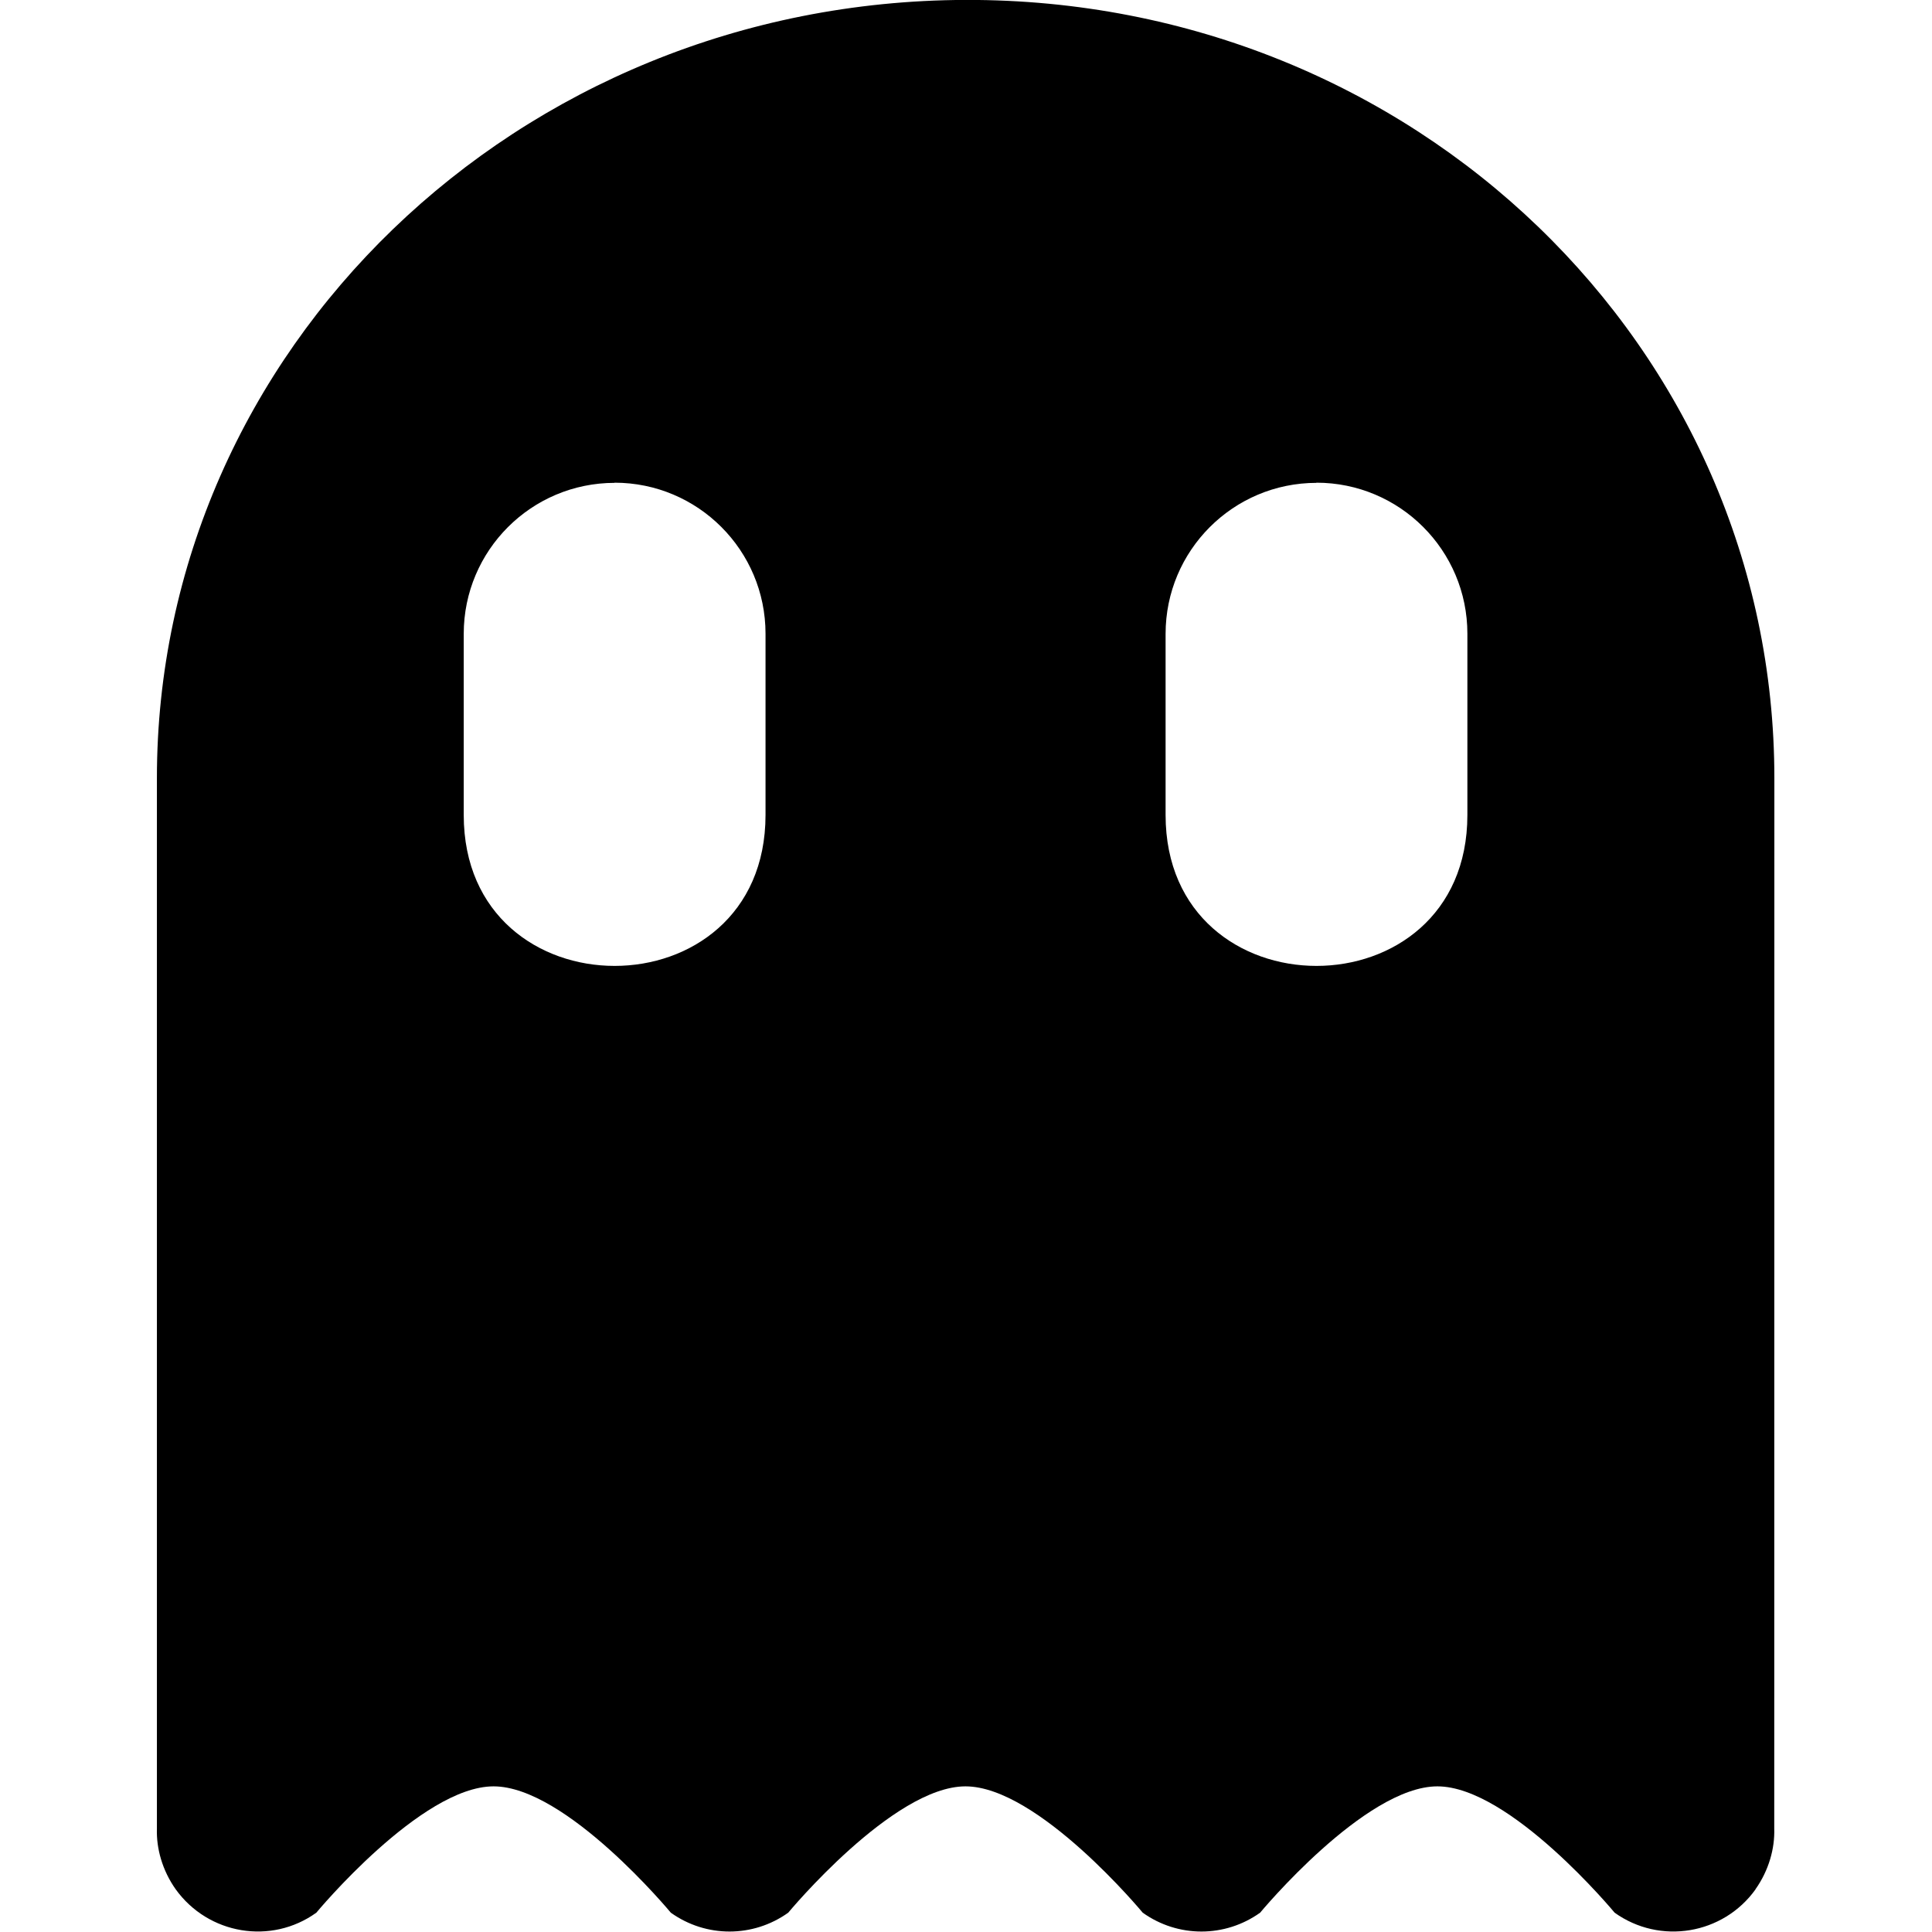 <?xml version="1.0" encoding="UTF-8" standalone="no"?>
<svg
   xmlns:dc="http://purl.org/dc/elements/1.1/"
   xmlns:cc="http://creativecommons.org/ns#"
   xmlns:rdf="http://www.w3.org/1999/02/22-rdf-syntax-ns#"
   xmlns:svg="http://www.w3.org/2000/svg"
   xmlns="http://www.w3.org/2000/svg"
   xmlns:sodipodi="http://sodipodi.sourceforge.net/DTD/sodipodi-0.dtd"
   xmlns:inkscape="http://www.inkscape.org/namespaces/inkscape"
   viewBox="0 0 16 16"
   width="16"
   height="16"
   version="1.1"
   id="svg62"
   sodipodi:docname="ghost.svg"
   inkscape:version="1.0 (4035a4fb49, 2020-05-01)">
  <defs
     id="defs66">
    <inkscape:path-effect
       effect="fillet_chamfer"
       id="path-effect1157"
       is_visible="true"
       lpeversion="1"
       satellites_param="F,0,0,1,0,0,0,1 @ F,0,0,1,0,1.5,0,1 @ F,0,0,1,0,1.5,0,1 @ F,0,0,1,0,1.5,0,1 @ F,0,0,1,0,1.5,0,1 @ F,0,0,1,0,1.5,0,1 @ F,0,0,1,0,0,0,1"
       unit="px"
       method="auto"
       mode="F"
       radius="1.5"
       chamfer_steps="1"
       flexible="false"
       use_knot_distance="true"
       apply_no_radius="true"
       apply_with_radius="true"
       only_selected="false"
       hide_knots="false" />
    <inkscape:path-effect
       effect="fillet_chamfer"
       id="path-effect1155"
       is_visible="true"
       lpeversion="1"
       satellites_param="F,0,0,1,0,0,0,1 @ F,0,0,1,0,0,0,1 @ F,0,0,1,0,0,0,1 @ F,0,0,1,0,0,0,1 @ F,0,0,1,0,0,0,1 @ F,0,0,1,0,0,0,1 @ F,0,0,1,0,0,0,1"
       unit="px"
       method="auto"
       mode="F"
       radius="2"
       chamfer_steps="1"
       flexible="false"
       use_knot_distance="true"
       apply_no_radius="true"
       apply_with_radius="true"
       only_selected="false"
       hide_knots="false" />
    <inkscape:path-effect
       effect="interpolate_points"
       id="path-effect1127"
       is_visible="true"
       lpeversion="1"
       interpolator_type="CentripetalCatmullRom" />
  </defs>
  <sodipodi:namedview
     inkscape:guide-bbox="true"
     showguides="true"
     inkscape:snap-page="true"
     inkscape:bbox-nodes="true"
     inkscape:bbox-paths="false"
     inkscape:snap-bbox="true"
     inkscape:document-rotation="0"
     pagecolor="#ffffff"
     bordercolor="#666666"
     borderopacity="1"
     objecttolerance="10"
     gridtolerance="10"
     guidetolerance="10"
     inkscape:pageopacity="0"
     inkscape:pageshadow="2"
     inkscape:window-width="1276"
     inkscape:window-height="759"
     id="namedview64"
     showgrid="true"
     inkscape:object-paths="true"
     inkscape:snap-smooth-nodes="true"
     inkscape:snap-midpoints="true"
     inkscape:snap-global="true"
     inkscape:snap-others="false"
     inkscape:snap-grids="true"
     inkscape:zoom="22.627417"
     inkscape:cx="9.3997882"
     inkscape:cy="9.8491054"
     inkscape:window-x="0"
     inkscape:window-y="0"
     inkscape:window-maximized="1"
     inkscape:current-layer="svg62">
    <inkscape:grid
       type="xygrid"
       id="grid1129" />
  </sodipodi:namedview>
  <g
     style="stroke-width:0.744"
     transform="matrix(1.343,0,0,1.343,-4.09,-2.457)"
     id="g1189">
    <path
       d="m 6.836,4.807 c -0.514,0 -0.931,0.417 -0.931,0.931 v 1.117 c 0,1.241 1.861,1.241 1.861,0 V 5.737 c 0,-0.514 -0.417,-0.931 -0.931,-0.931 z m 4.328,0 c -0.514,0 -0.931,0.417 -0.931,0.931 v 1.117 c 0,1.241 1.861,1.241 1.861,0 V 5.737 c 0,-0.514 -0.417,-0.931 -0.931,-0.931 z m 2.707,8.673 c -0.2,0.279 -0.589,0.344 -0.869,0.144 0,0 -0.645,-0.779 -1.093,-0.779 -0.447,0 -1.093,0.779 -1.093,0.779 -0.217,0.155 -0.507,0.155 -0.724,0 0,0 -0.645,-0.779 -1.093,-0.779 -0.447,0 -1.093,0.779 -1.093,0.779 -0.217,0.155 -0.507,0.155 -0.724,0 0,0 -0.645,-0.779 -1.093,-0.779 -0.447,0 -1.093,0.779 -1.093,0.779 C 4.718,13.824 4.33,13.759 4.129,13.48 4.046,13.363 4.009,13.227 4.013,13.106 L 4.013,6.628 c -5.67e-5,-2.637 2.22,-4.791 4.987,-4.799 2.768,-0.007 4.987,2.14 4.987,4.799 l -7.45e-4,6.478 c 0.004,0.121 -0.033,0.257 -0.116,0.374 z"
       style="fill:#000000;fill-opacity:1;stroke:none;stroke-width:0.074;stroke-linecap:round;stroke-linejoin:round;stroke-miterlimit:4;stroke-dasharray:none;stroke-opacity:1"
       id="path1183" />
  </g>
</svg>
